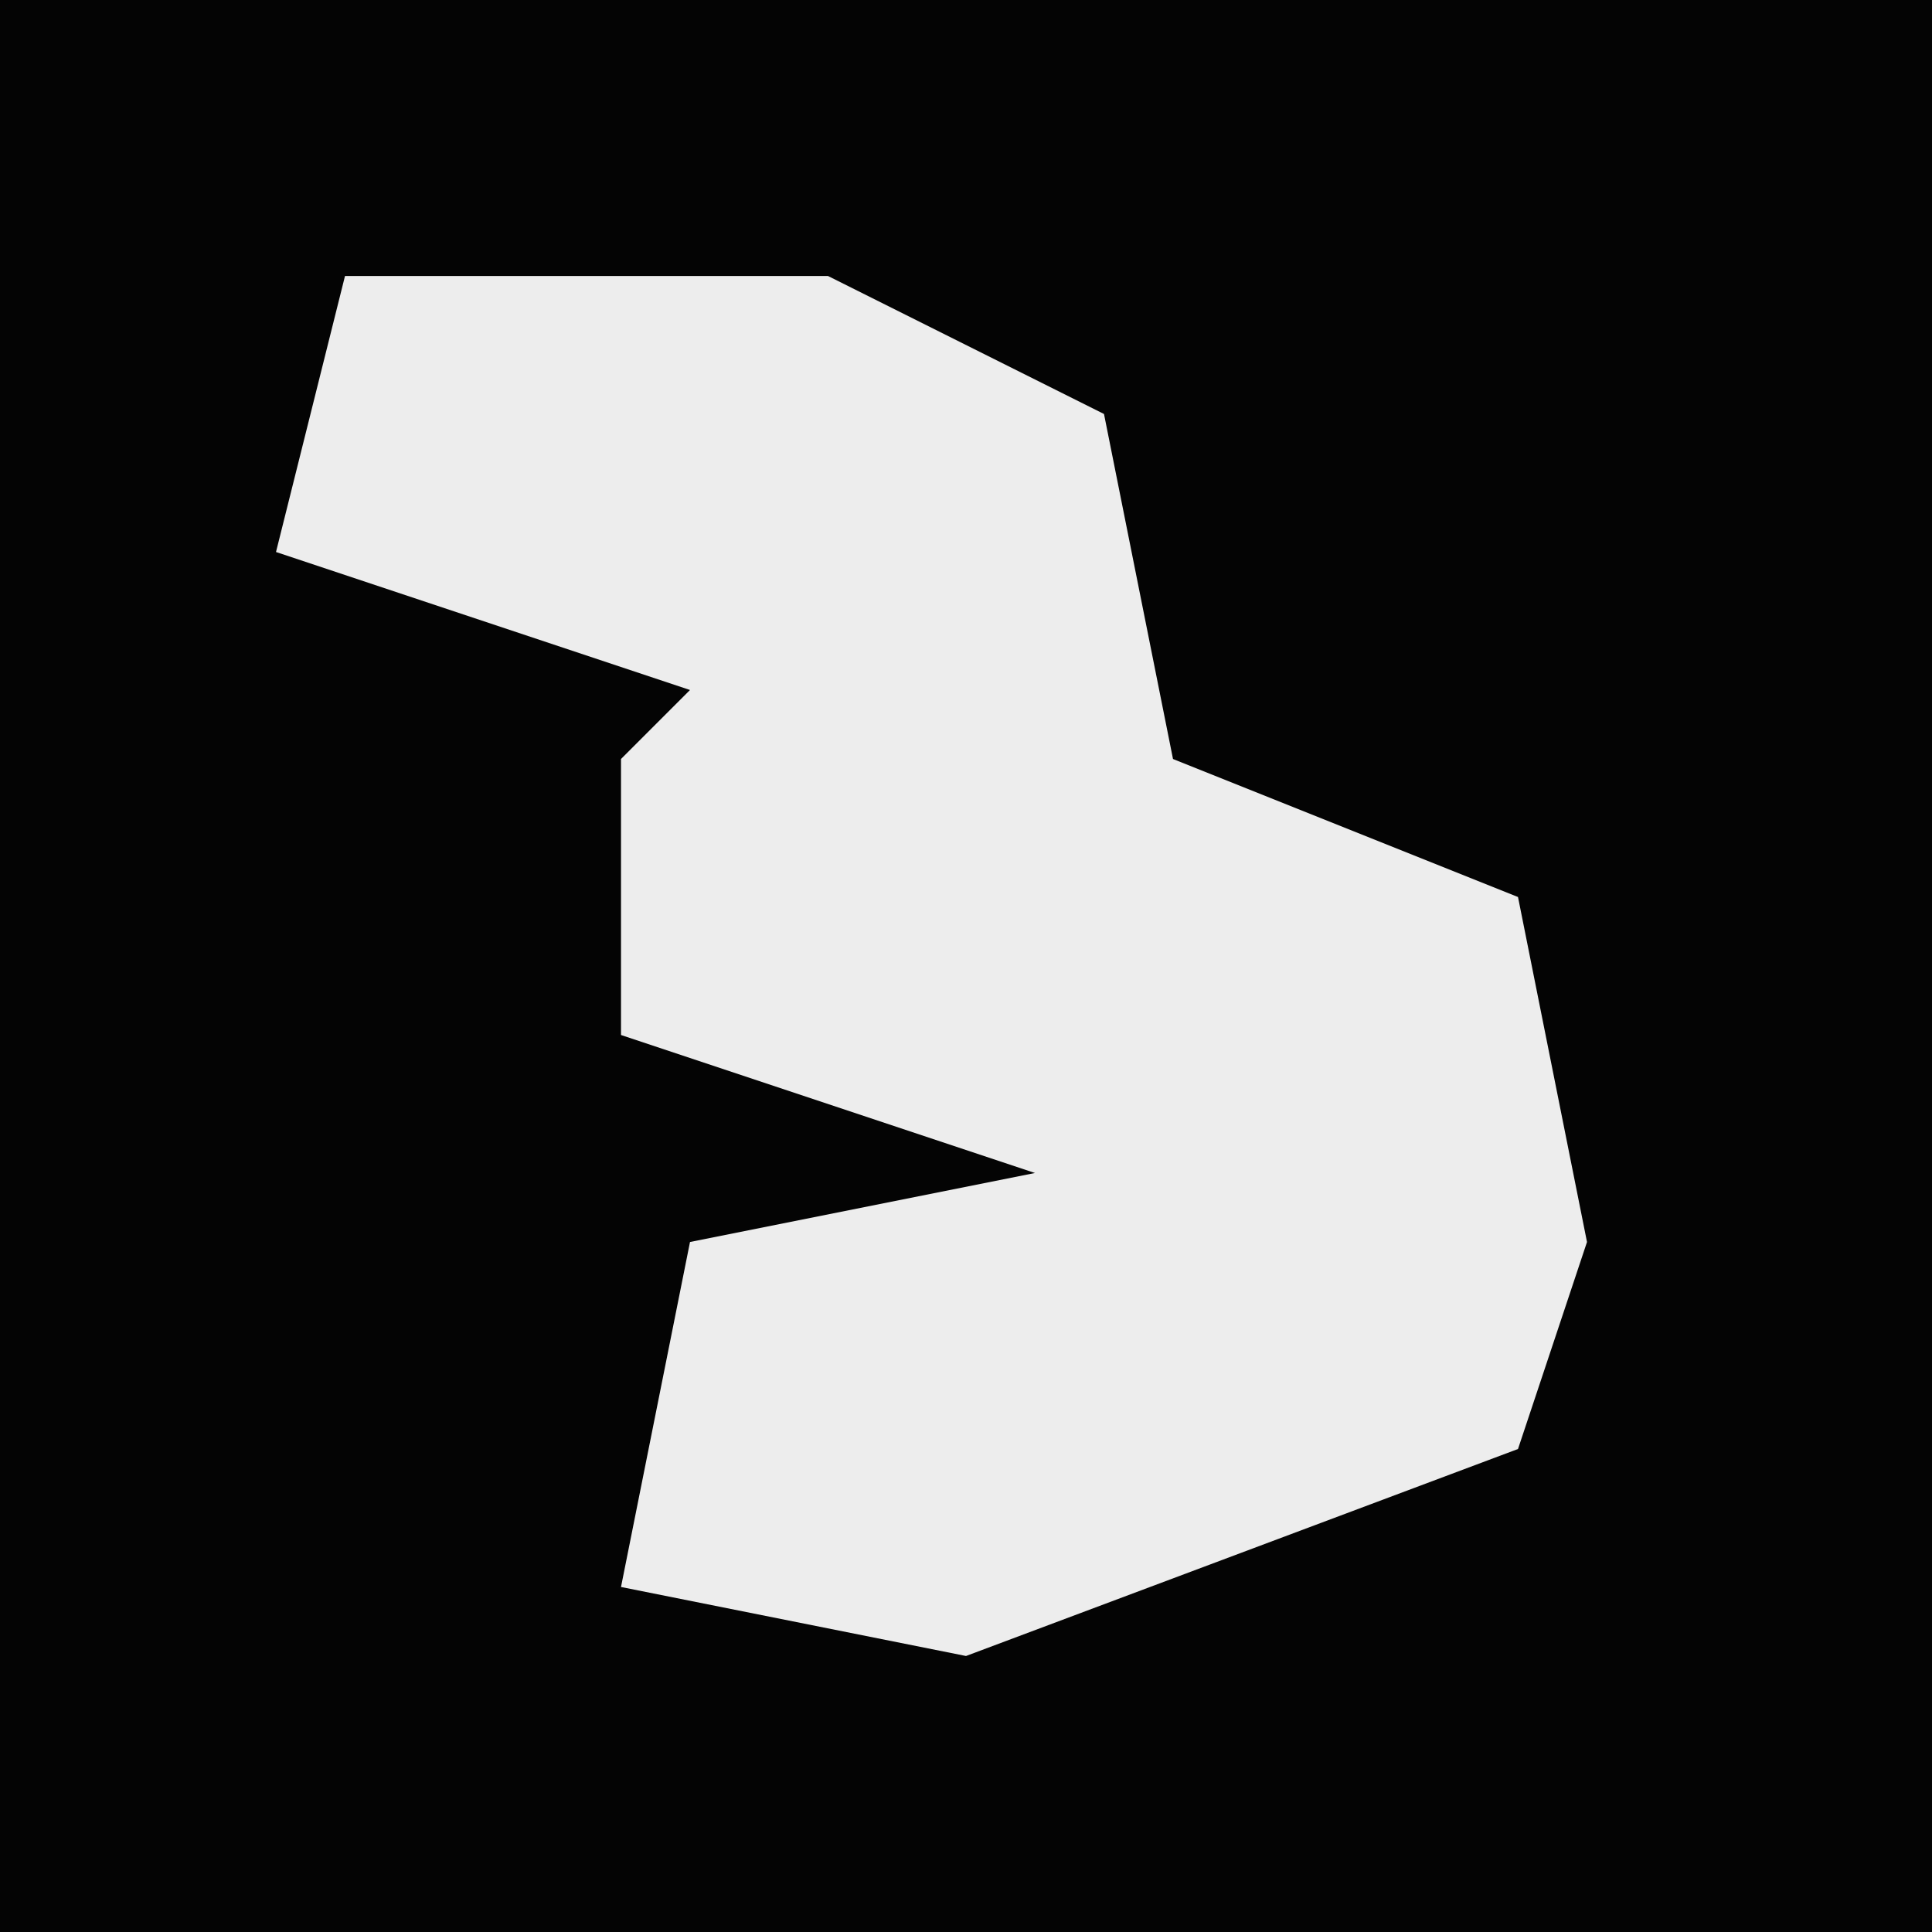 <?xml version="1.0" encoding="UTF-8"?>
<svg version="1.1" xmlns="http://www.w3.org/2000/svg" width="28" height="28">
<path d="M0,0 L28,0 L28,28 L0,28 Z " fill="#040404" transform="translate(0,0)"/>
<path d="M0,0 L7,0 L11,2 L12,7 L17,9 L18,14 L17,17 L9,20 L4,19 L5,14 L10,13 L4,11 L4,7 L5,6 L-1,4 Z " fill="#EDEDED" transform="translate(5,4)"/>
</svg>
